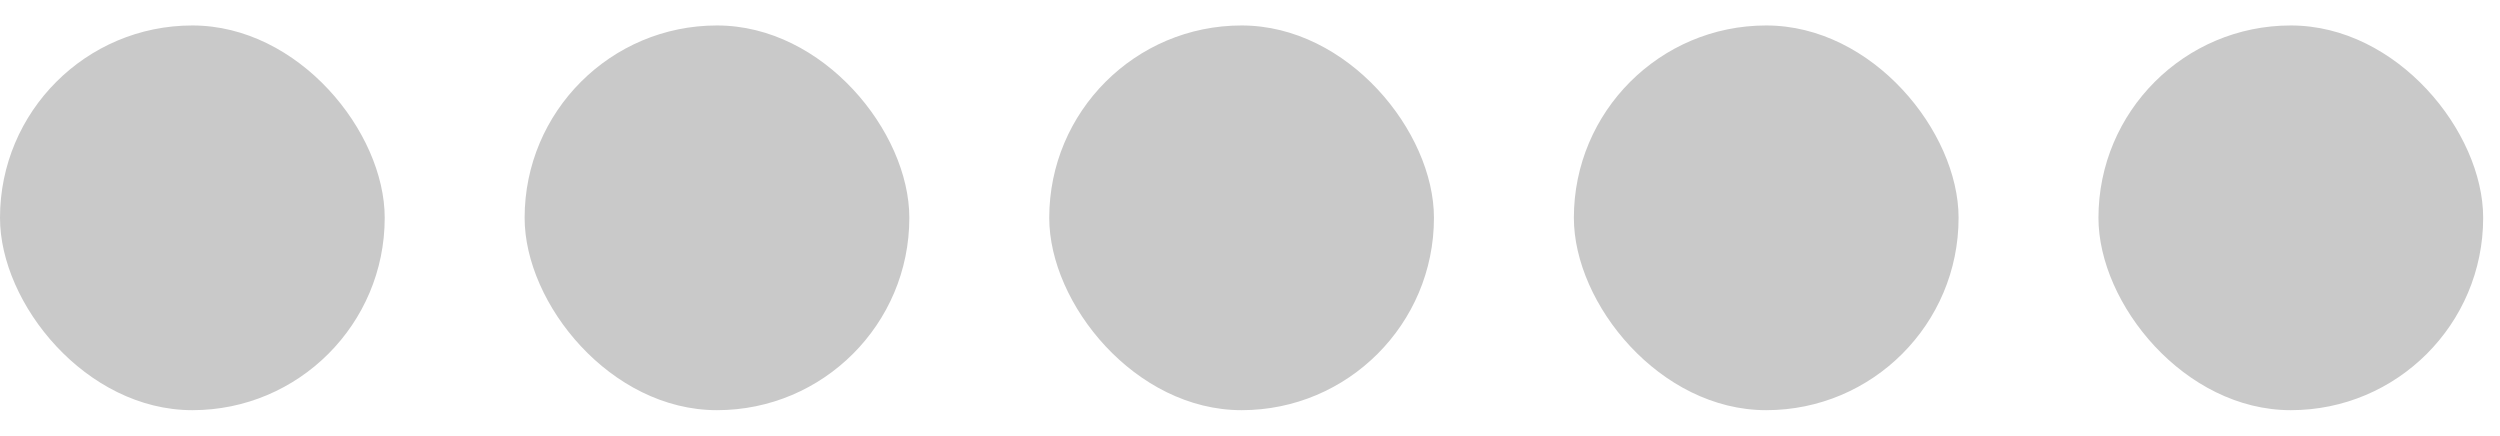 <?xml version="1.0" encoding="UTF-8" standalone="no"?>
<svg width="86px" height="15px" viewBox="0 0 86 15" version="1.1" xmlns="http://www.w3.org/2000/svg" xmlns:xlink="http://www.w3.org/1999/xlink">
    <!-- Generator: Sketch 3.7 (28169) - http://www.bohemiancoding.com/sketch -->
    <title>sketch_score</title>
    <desc>Created with Sketch.</desc>
    <defs></defs>
    <g id="À-propos" stroke="none" stroke-width="1" fill="none" fill-rule="evenodd">
        <g id="Desktop-HD" transform="translate(-826, -3799)" fill="#C9C9C9">
            <g id="applications" transform="translate(392, 3577)">
                <g id="Apps" transform="translate(0, 95)">
                    <g id="Sketch" transform="translate(434, 0)">
                        <g id="sketch_score" transform="translate(0, 127)">
                            <rect id="Rectangle-127" x="0" y="0.876" width="13.234" height="13.234" rx="20"></rect>
                            <rect id="Rectangle-127-Copy" x="18.047" y="0.876" width="13.234" height="13.234" rx="20"></rect>
                            <rect id="Rectangle-127-Copy-2" x="36.094" y="0.876" width="13.234" height="13.234" rx="20"></rect>
                            <rect id="Rectangle-127-Copy-4" x="72.187" y="0.876" width="13.234" height="13.234" rx="20"></rect>
                            <rect id="Rectangle-127-Copy-7" x="54.141" y="0.876" width="13.234" height="13.234" rx="20"></rect>
                        </g>
                    </g>
                </g>
            </g>
        </g>
    </g>
</svg>